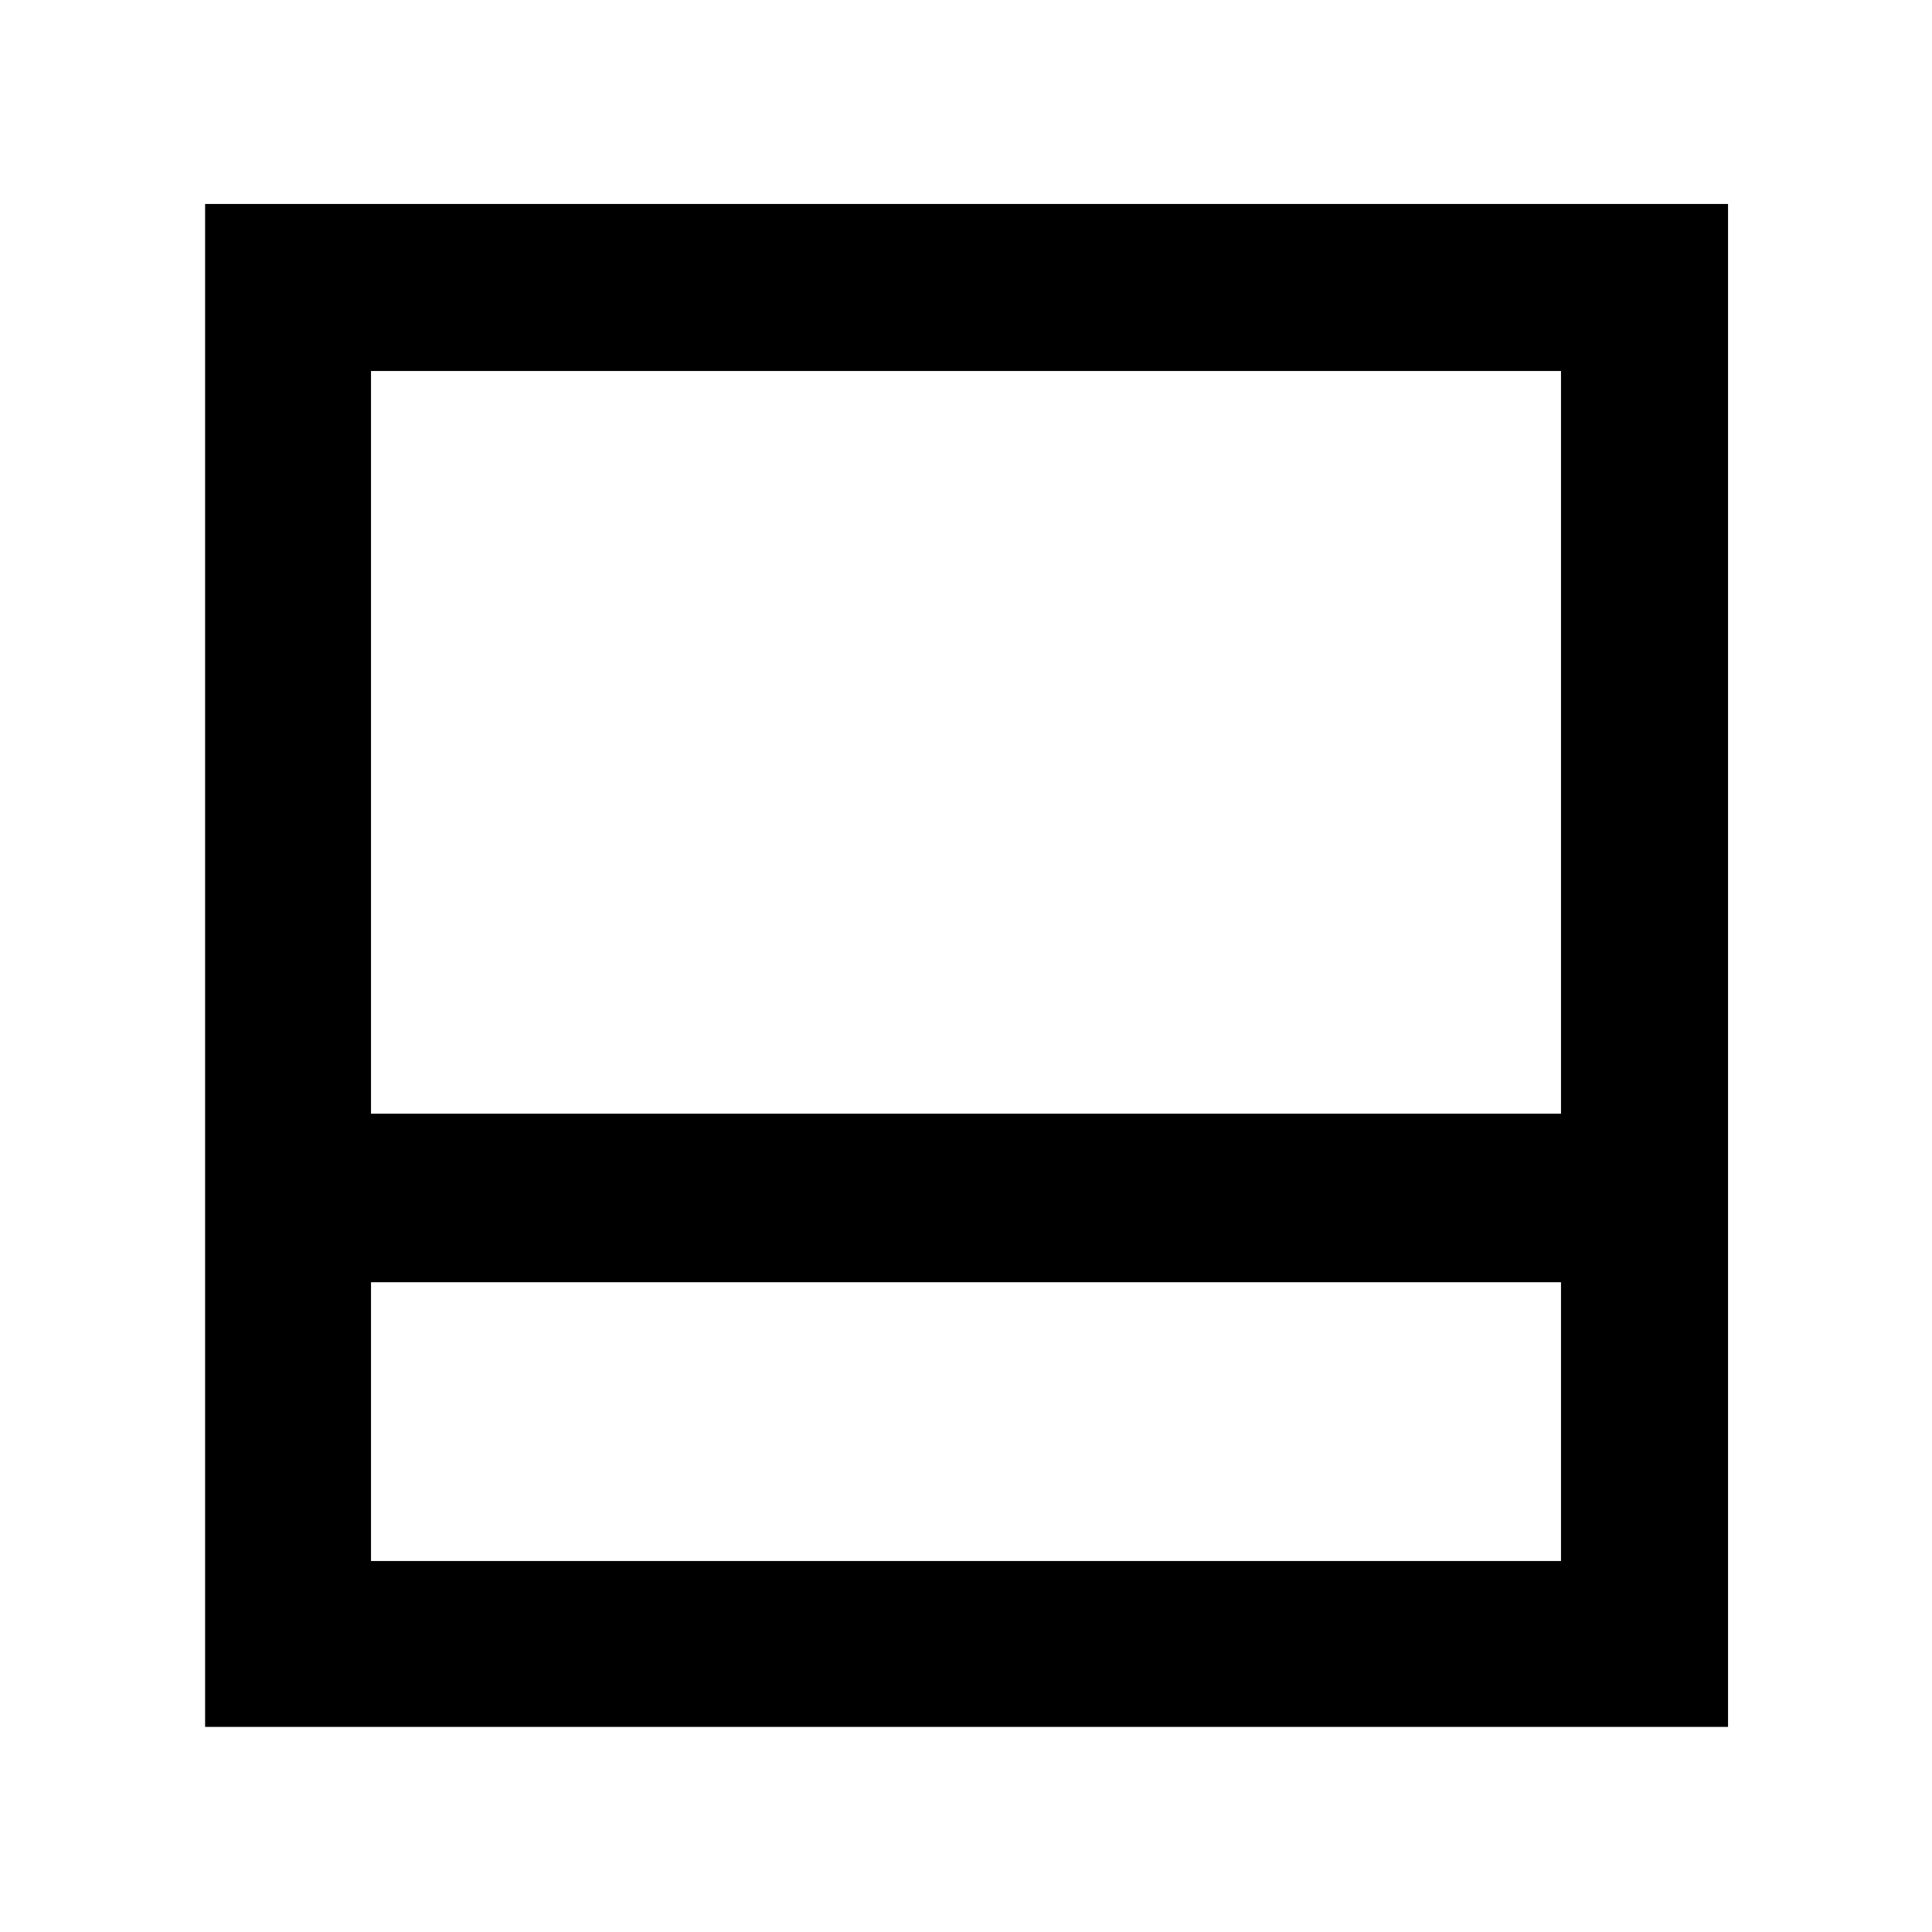 <svg xmlns="http://www.w3.org/2000/svg" height="48" viewBox="0 96 960 960" width="48"><path d="M184.348 871.652h591.304V733.13H184.348v138.522Zm0-222.261h591.304V280.348H184.348v369.043Zm0 83.739v138.522V733.13Zm-82.435 220.957V197.348h756.739v756.739H101.913Z"/></svg>